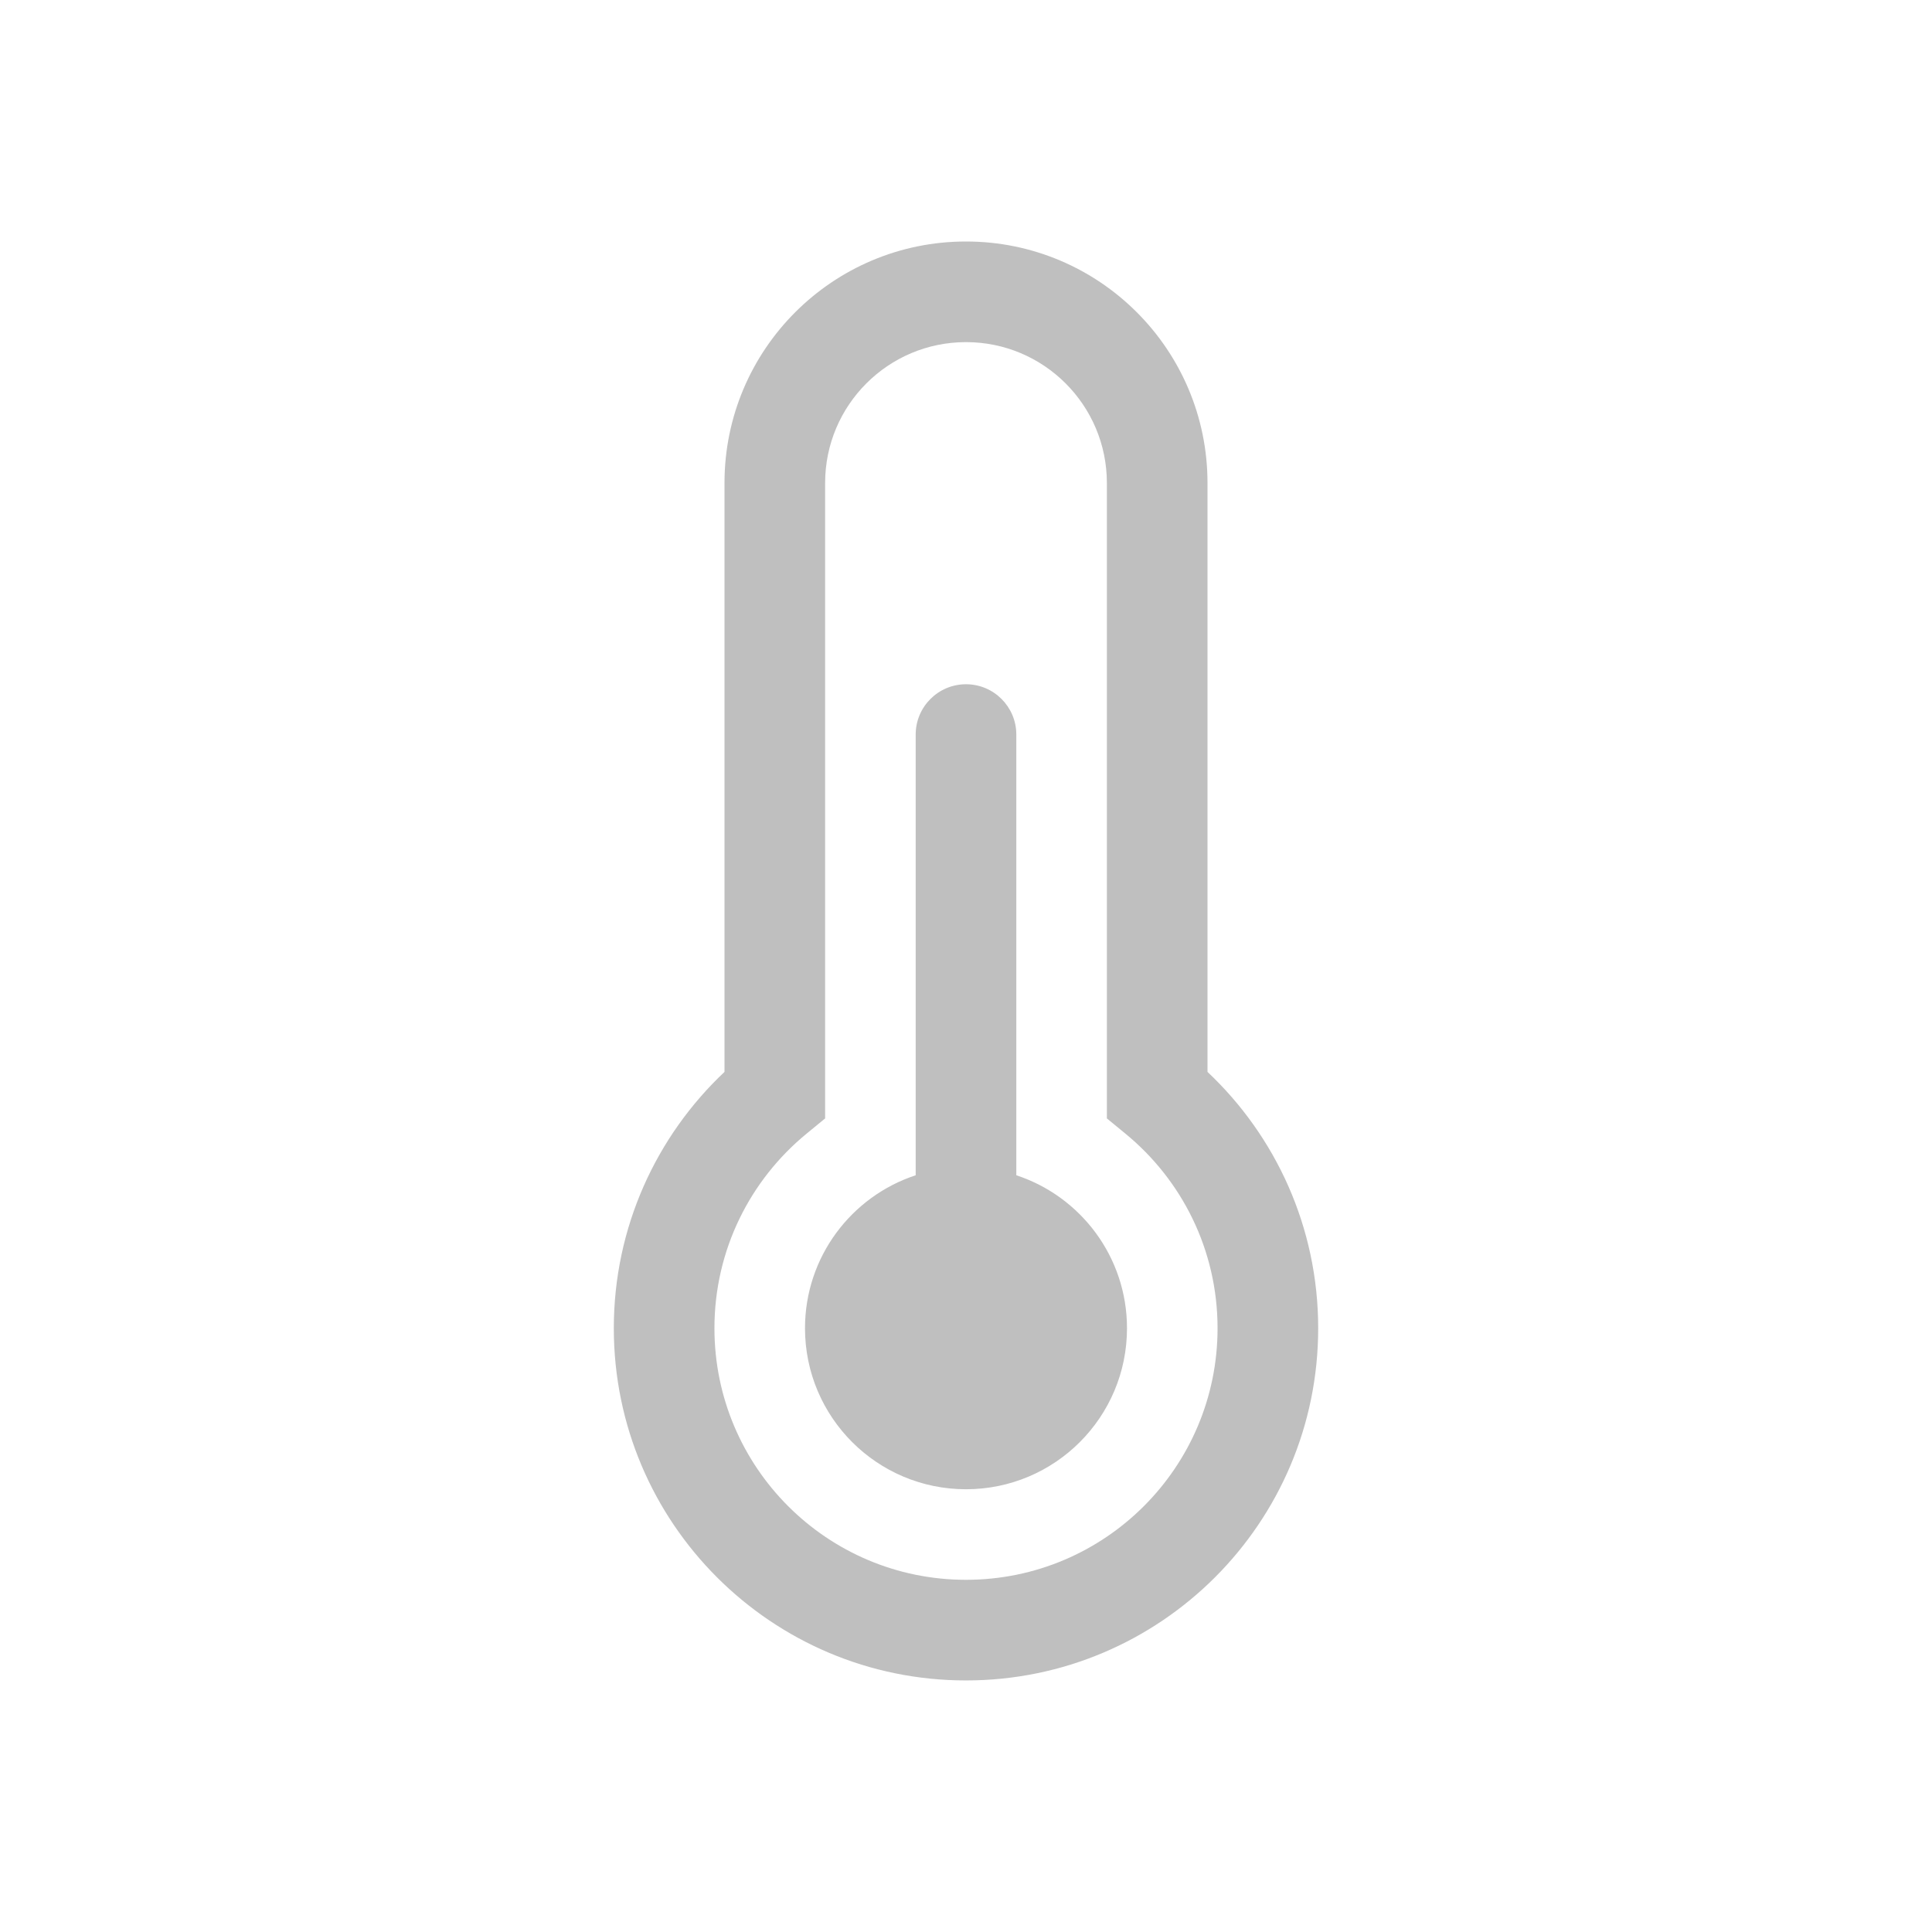 <svg width="512" height="512" viewBox="0 0 48 48" fill="none" xmlns="http://www.w3.org/2000/svg"><path d="M24 8.5C22.067 8.5 20.5 10.067 20.5 12V27.787L20.042 28.163C18.641 29.311 17.75 31.051 17.75 33C17.75 36.452 20.548 39.25 24 39.25C27.452 39.25 30.25 36.452 30.25 33C30.25 31.051 29.359 29.311 27.958 28.163L27.5 27.787V12C27.5 10.067 25.933 8.5 24 8.5ZM18 12C18 8.686 20.686 6 24 6C27.314 6 30 8.686 30 12V26.631C31.692 28.225 32.75 30.489 32.75 33C32.75 37.833 28.832 41.75 24 41.75C19.168 41.75 15.25 37.833 15.25 33C15.25 30.489 16.309 28.225 18 26.631V12ZM28 33C28 35.209 26.209 37 24 37C21.791 37 20 35.209 20 33C20 31.227 21.153 29.724 22.75 29.199V18.25C22.75 17.56 23.31 17 24 17C24.69 17 25.25 17.56 25.25 18.25V29.199C26.847 29.724 28 31.227 28 33Z" fill="#bfbfbf"/></svg>